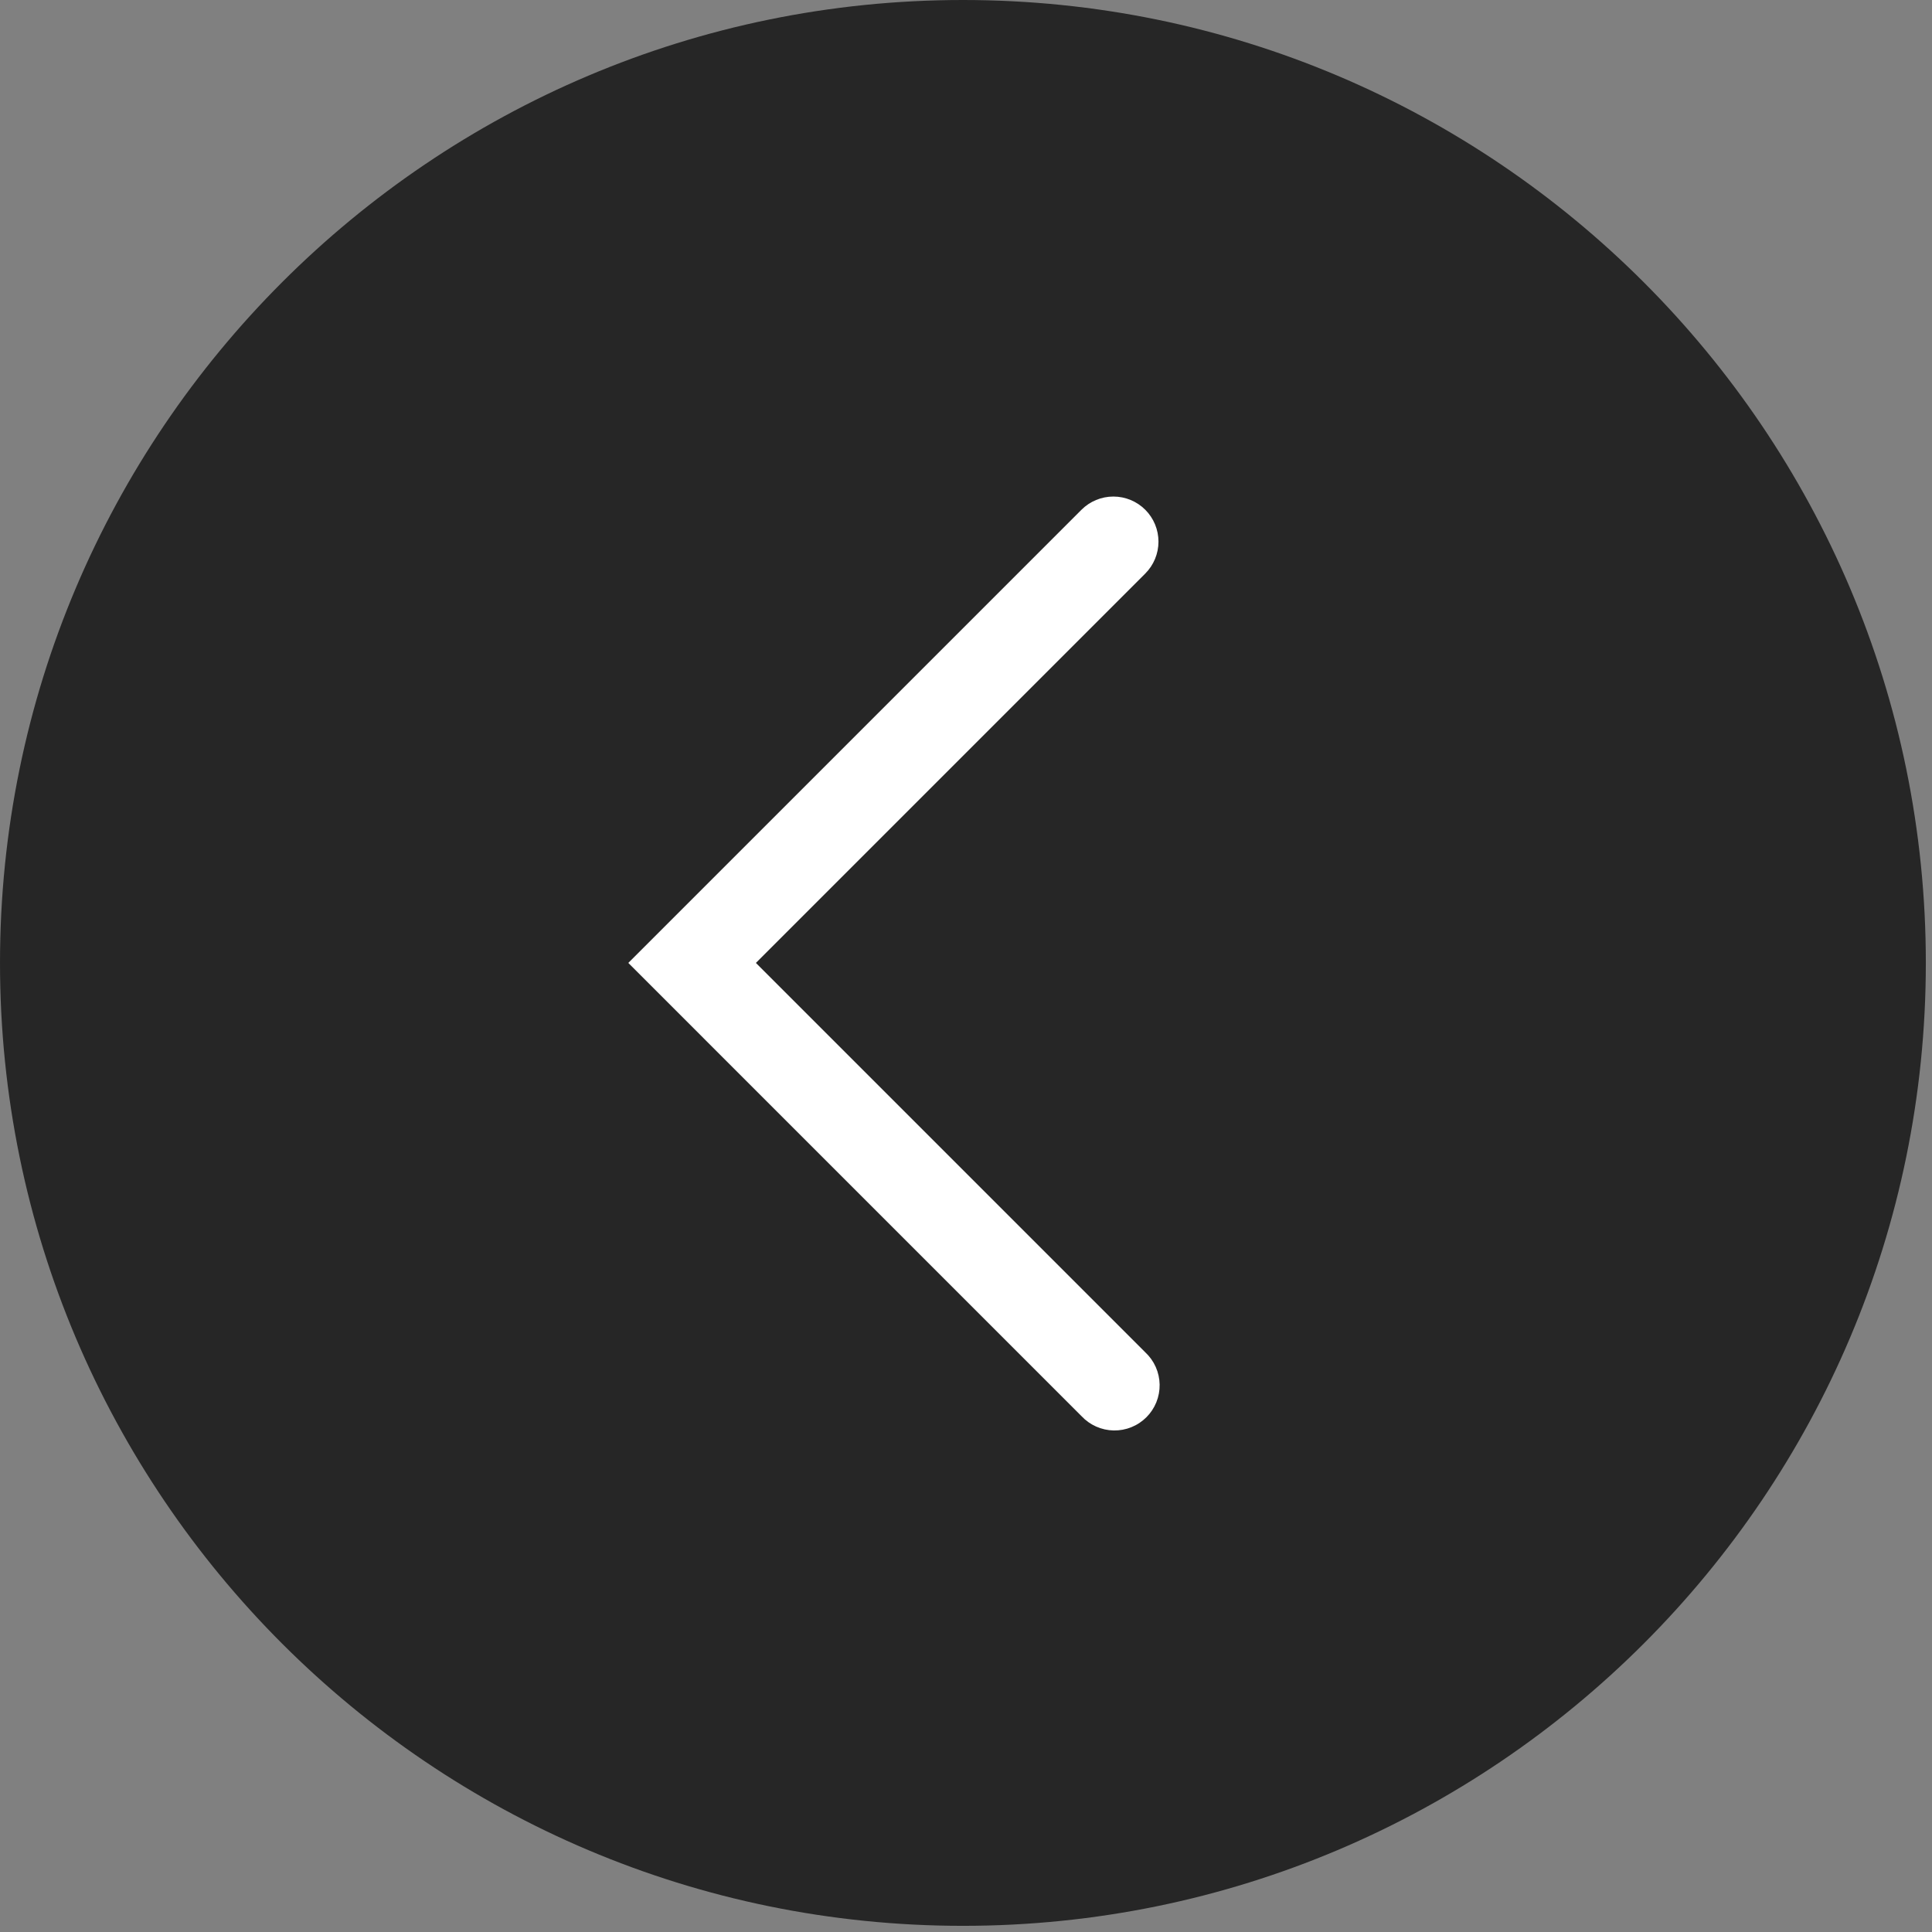 <?xml version="1.0" encoding="UTF-8" standalone="no"?><!DOCTYPE svg PUBLIC "-//W3C//DTD SVG 1.1//EN" "http://www.w3.org/Graphics/SVG/1.1/DTD/svg11.dtd"><svg width="100%" height="100%" viewBox="0 0 209 209" version="1.1" xmlns="http://www.w3.org/2000/svg" xmlns:xlink="http://www.w3.org/1999/xlink" xml:space="preserve" xmlns:serif="http://www.serif.com/" style="fill-rule:evenodd;clip-rule:evenodd;stroke-linejoin:round;stroke-miterlimit:2;"><rect x="0" y="0" width="209" height="209" fill="#808080" stroke="none"/><g><path d="M208.333,104.167c0,57.491 -46.675,104.166 -104.166,104.166c-57.491,0 -104.167,-46.675 -104.167,-104.166c0,-57.491 46.676,-104.167 104.167,-104.167c57.491,-0 104.166,46.676 104.166,104.167Z" style="fill-opacity:0.7;"/><g><path d="M123.893,55.144c0.915,0.915 1.428,2.156 1.428,3.45c-0,1.294 -0.513,2.535 -1.428,3.451l-42.122,42.122l42.122,42.123c0.48,0.446 0.865,0.985 1.132,1.584c0.267,0.599 0.41,1.246 0.422,1.902c0.011,0.656 -0.11,1.307 -0.355,1.915c-0.246,0.608 -0.611,1.16 -1.075,1.623c-0.464,0.464 -1.016,0.83 -1.624,1.075c-0.608,0.246 -1.259,0.366 -1.914,0.355c-0.656,-0.012 -1.303,-0.155 -1.902,-0.422c-0.598,-0.267 -1.138,-0.651 -1.585,-1.131l-49.023,-49.024l49.023,-49.023c0.916,-0.915 2.157,-1.429 3.451,-1.429c1.294,0 2.535,0.514 3.45,1.429Z" style="fill:#fff;fill-rule:nonzero;"/></g></g></svg>
